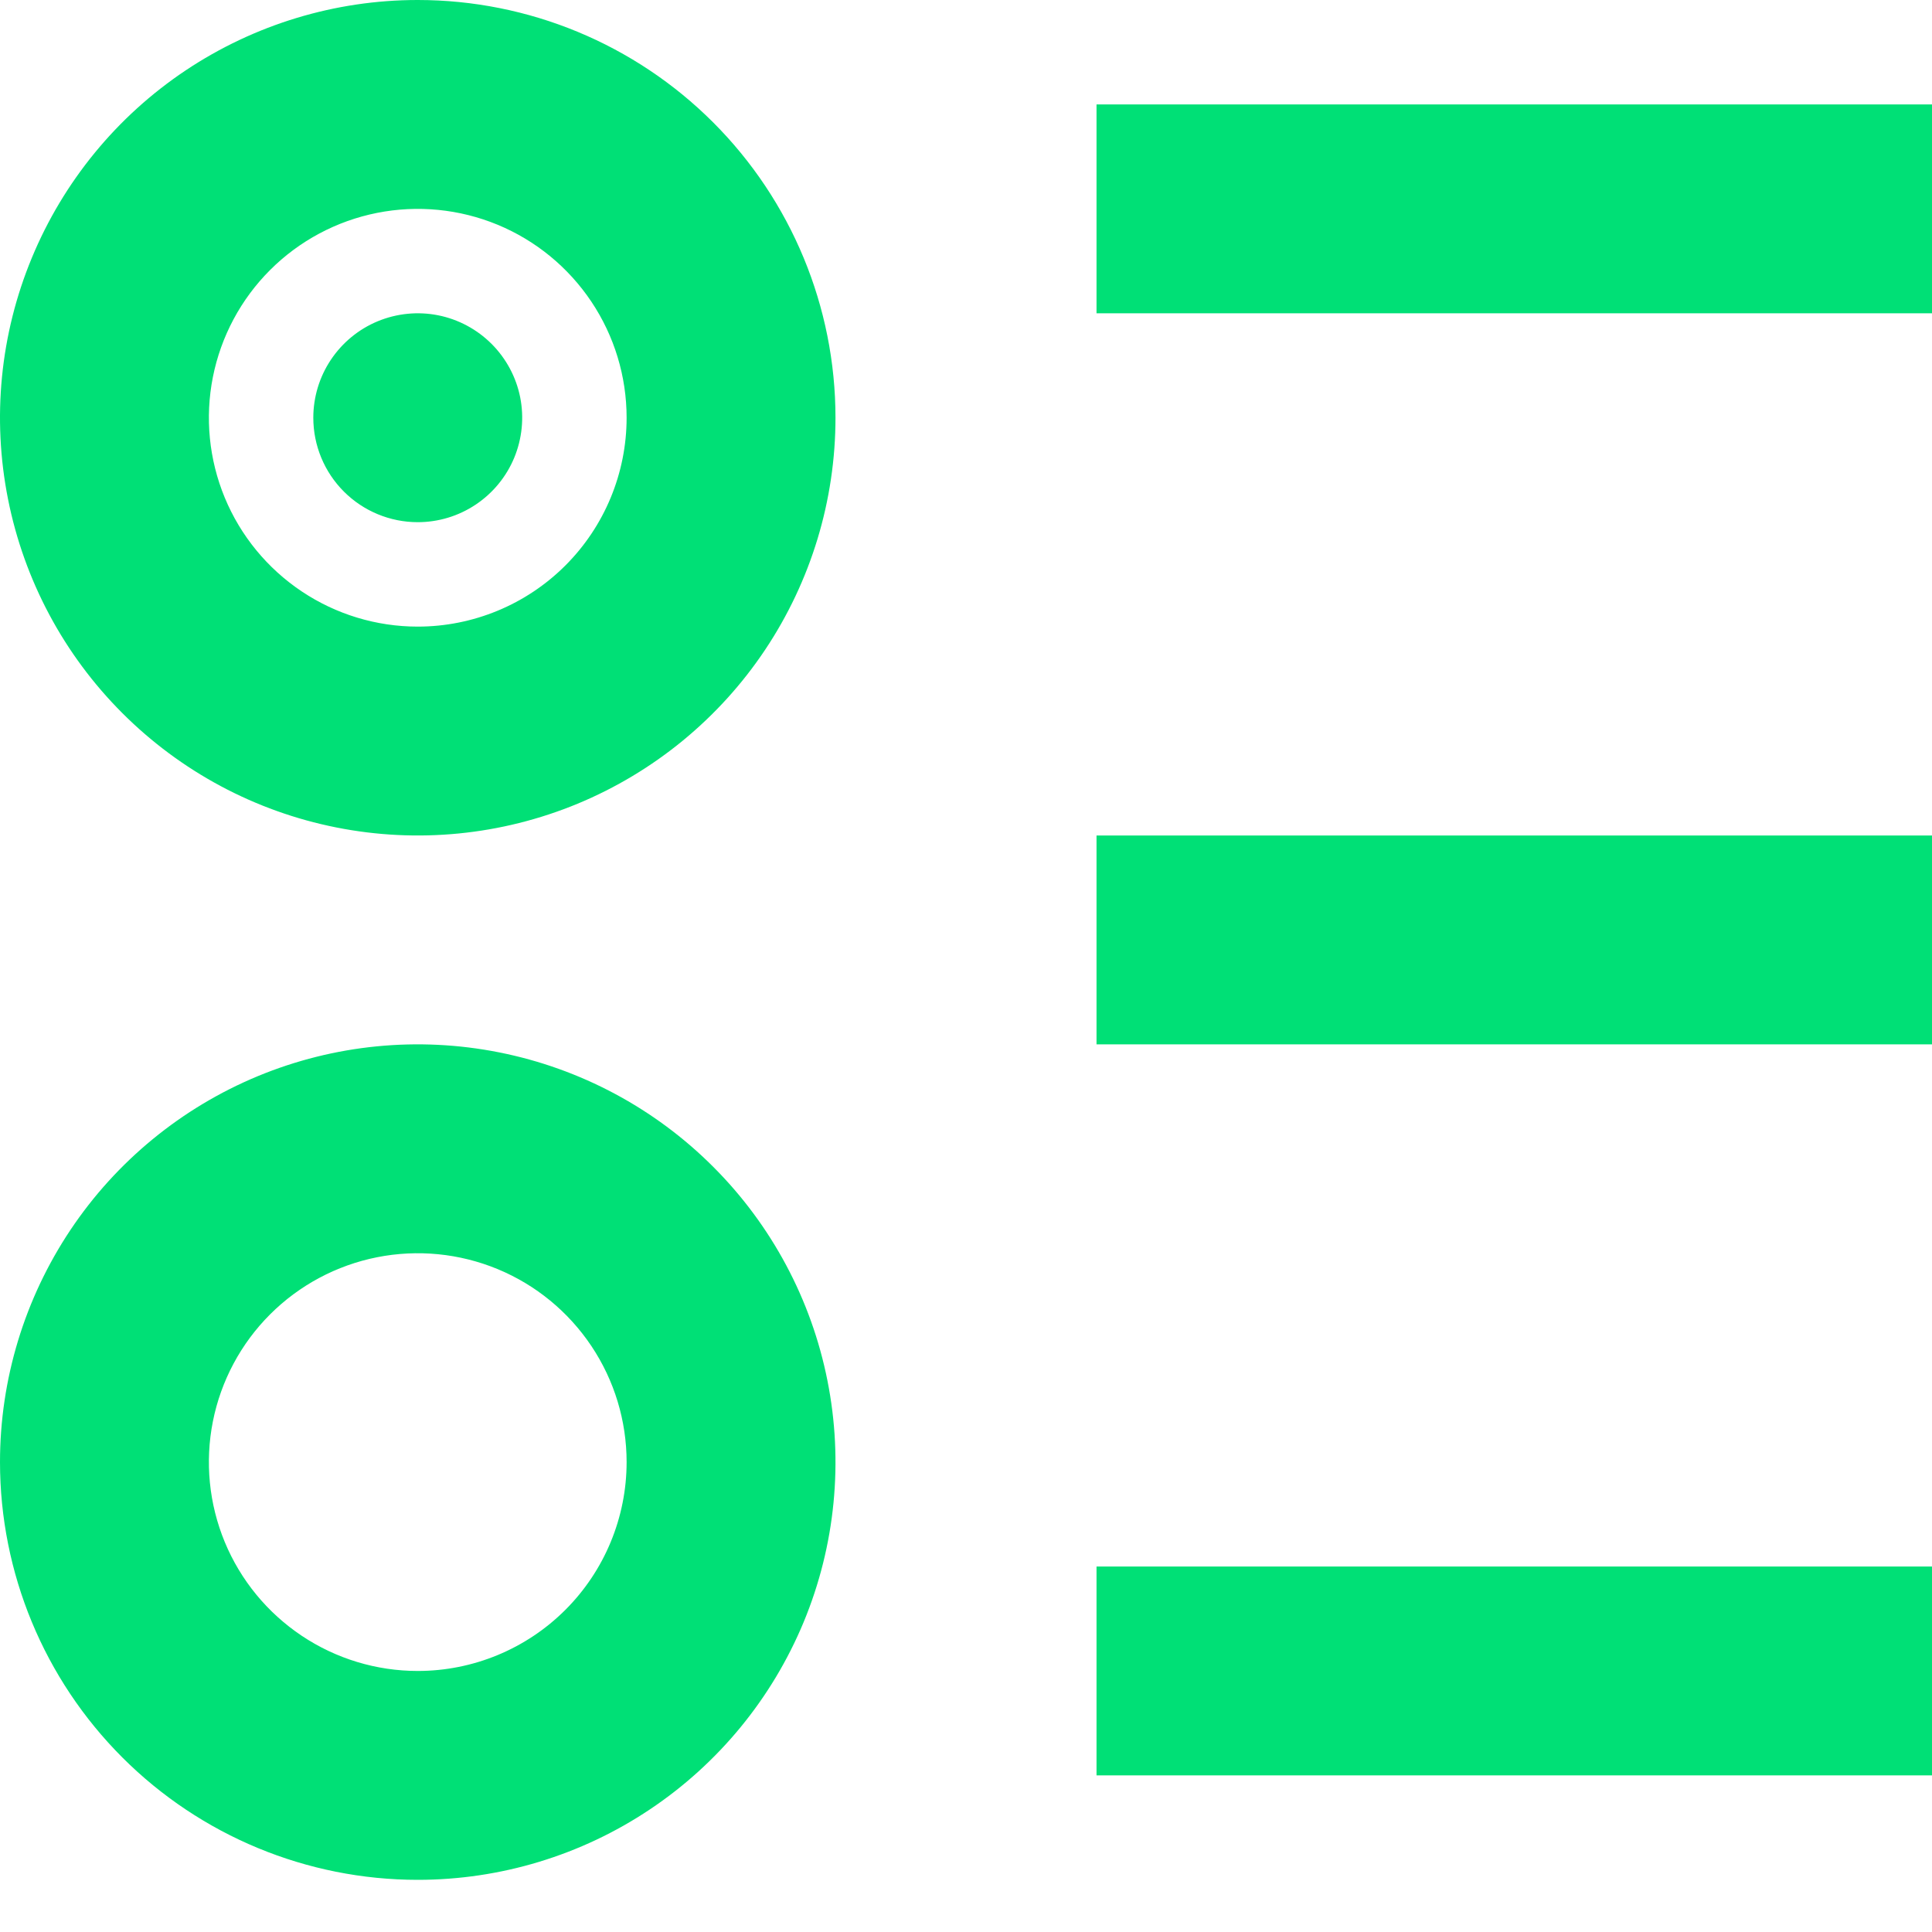 <svg width="36" height="36" viewBox="0 0 36 36" fill="none" xmlns="http://www.w3.org/2000/svg">
<path d="M11.676 7.784C11.676 7.014 11.448 6.262 11.02 5.622C10.592 4.982 9.985 4.483 9.273 4.188C8.562 3.894 7.78 3.817 7.025 3.967C6.27 4.117 5.576 4.488 5.032 5.032C4.488 5.576 4.117 6.27 3.967 7.025C3.817 7.78 3.894 8.562 4.188 9.273C4.483 9.985 4.982 10.592 5.622 11.02C6.262 11.448 7.014 11.676 7.784 11.676C8.816 11.676 9.806 11.266 10.536 10.536C11.266 9.806 11.676 8.816 11.676 7.784ZM15.568 7.784C15.568 9.324 15.111 10.829 14.256 12.109C13.401 13.389 12.185 14.386 10.763 14.976C9.34 15.565 7.775 15.719 6.265 15.418C4.755 15.118 3.369 14.377 2.28 13.288C1.191 12.2 0.45 10.812 0.15 9.303C-0.151 7.793 0.003 6.228 0.593 4.805C1.182 3.383 2.179 2.167 3.459 1.312C4.74 0.457 6.244 0 7.784 0C9.848 0 11.828 0.82 13.288 2.28C14.748 3.74 15.568 5.72 15.568 7.784ZM36 1.946H20.432V5.838H36V1.946ZM36 15.568H20.432V19.46H36V15.568ZM36 29.19H20.432V33.082H36V29.19ZM7.784 31.136C7.014 31.136 6.262 30.908 5.622 30.48C4.982 30.052 4.483 29.445 4.188 28.733C3.894 28.022 3.817 27.24 3.967 26.485C4.117 25.73 4.488 25.036 5.032 24.492C5.576 23.948 6.27 23.577 7.025 23.427C7.78 23.277 8.562 23.354 9.273 23.648C9.985 23.943 10.592 24.442 11.02 25.082C11.448 25.722 11.676 26.474 11.676 27.244C11.676 28.276 11.266 29.266 10.536 29.996C9.806 30.726 8.816 31.136 7.784 31.136ZM7.784 35.028C9.324 35.028 10.829 34.572 12.109 33.716C13.389 32.861 14.386 31.645 14.976 30.223C15.565 28.8 15.719 27.235 15.418 25.725C15.118 24.215 14.377 22.828 13.288 21.74C12.2 20.651 10.812 19.91 9.303 19.61C7.793 19.309 6.228 19.463 4.805 20.052C3.383 20.642 2.167 21.639 1.312 22.919C0.457 24.2 3.34198e-06 25.704 3.34198e-06 27.244C3.34198e-06 29.308 0.82 31.288 2.28 32.748C3.74 34.208 5.72 35.028 7.784 35.028ZM7.784 9.73C8.169 9.73 8.545 9.616 8.865 9.402C9.185 9.188 9.435 8.884 9.582 8.529C9.729 8.173 9.768 7.782 9.693 7.404C9.618 7.027 9.432 6.68 9.16 6.408C8.888 6.136 8.541 5.95 8.164 5.875C7.786 5.8 7.395 5.839 7.039 5.986C6.684 6.133 6.38 6.383 6.166 6.703C5.952 7.023 5.838 7.399 5.838 7.784C5.838 8.3 6.043 8.795 6.408 9.16C6.773 9.525 7.268 9.73 7.784 9.73Z" fill="#00E076"/>
</svg>

